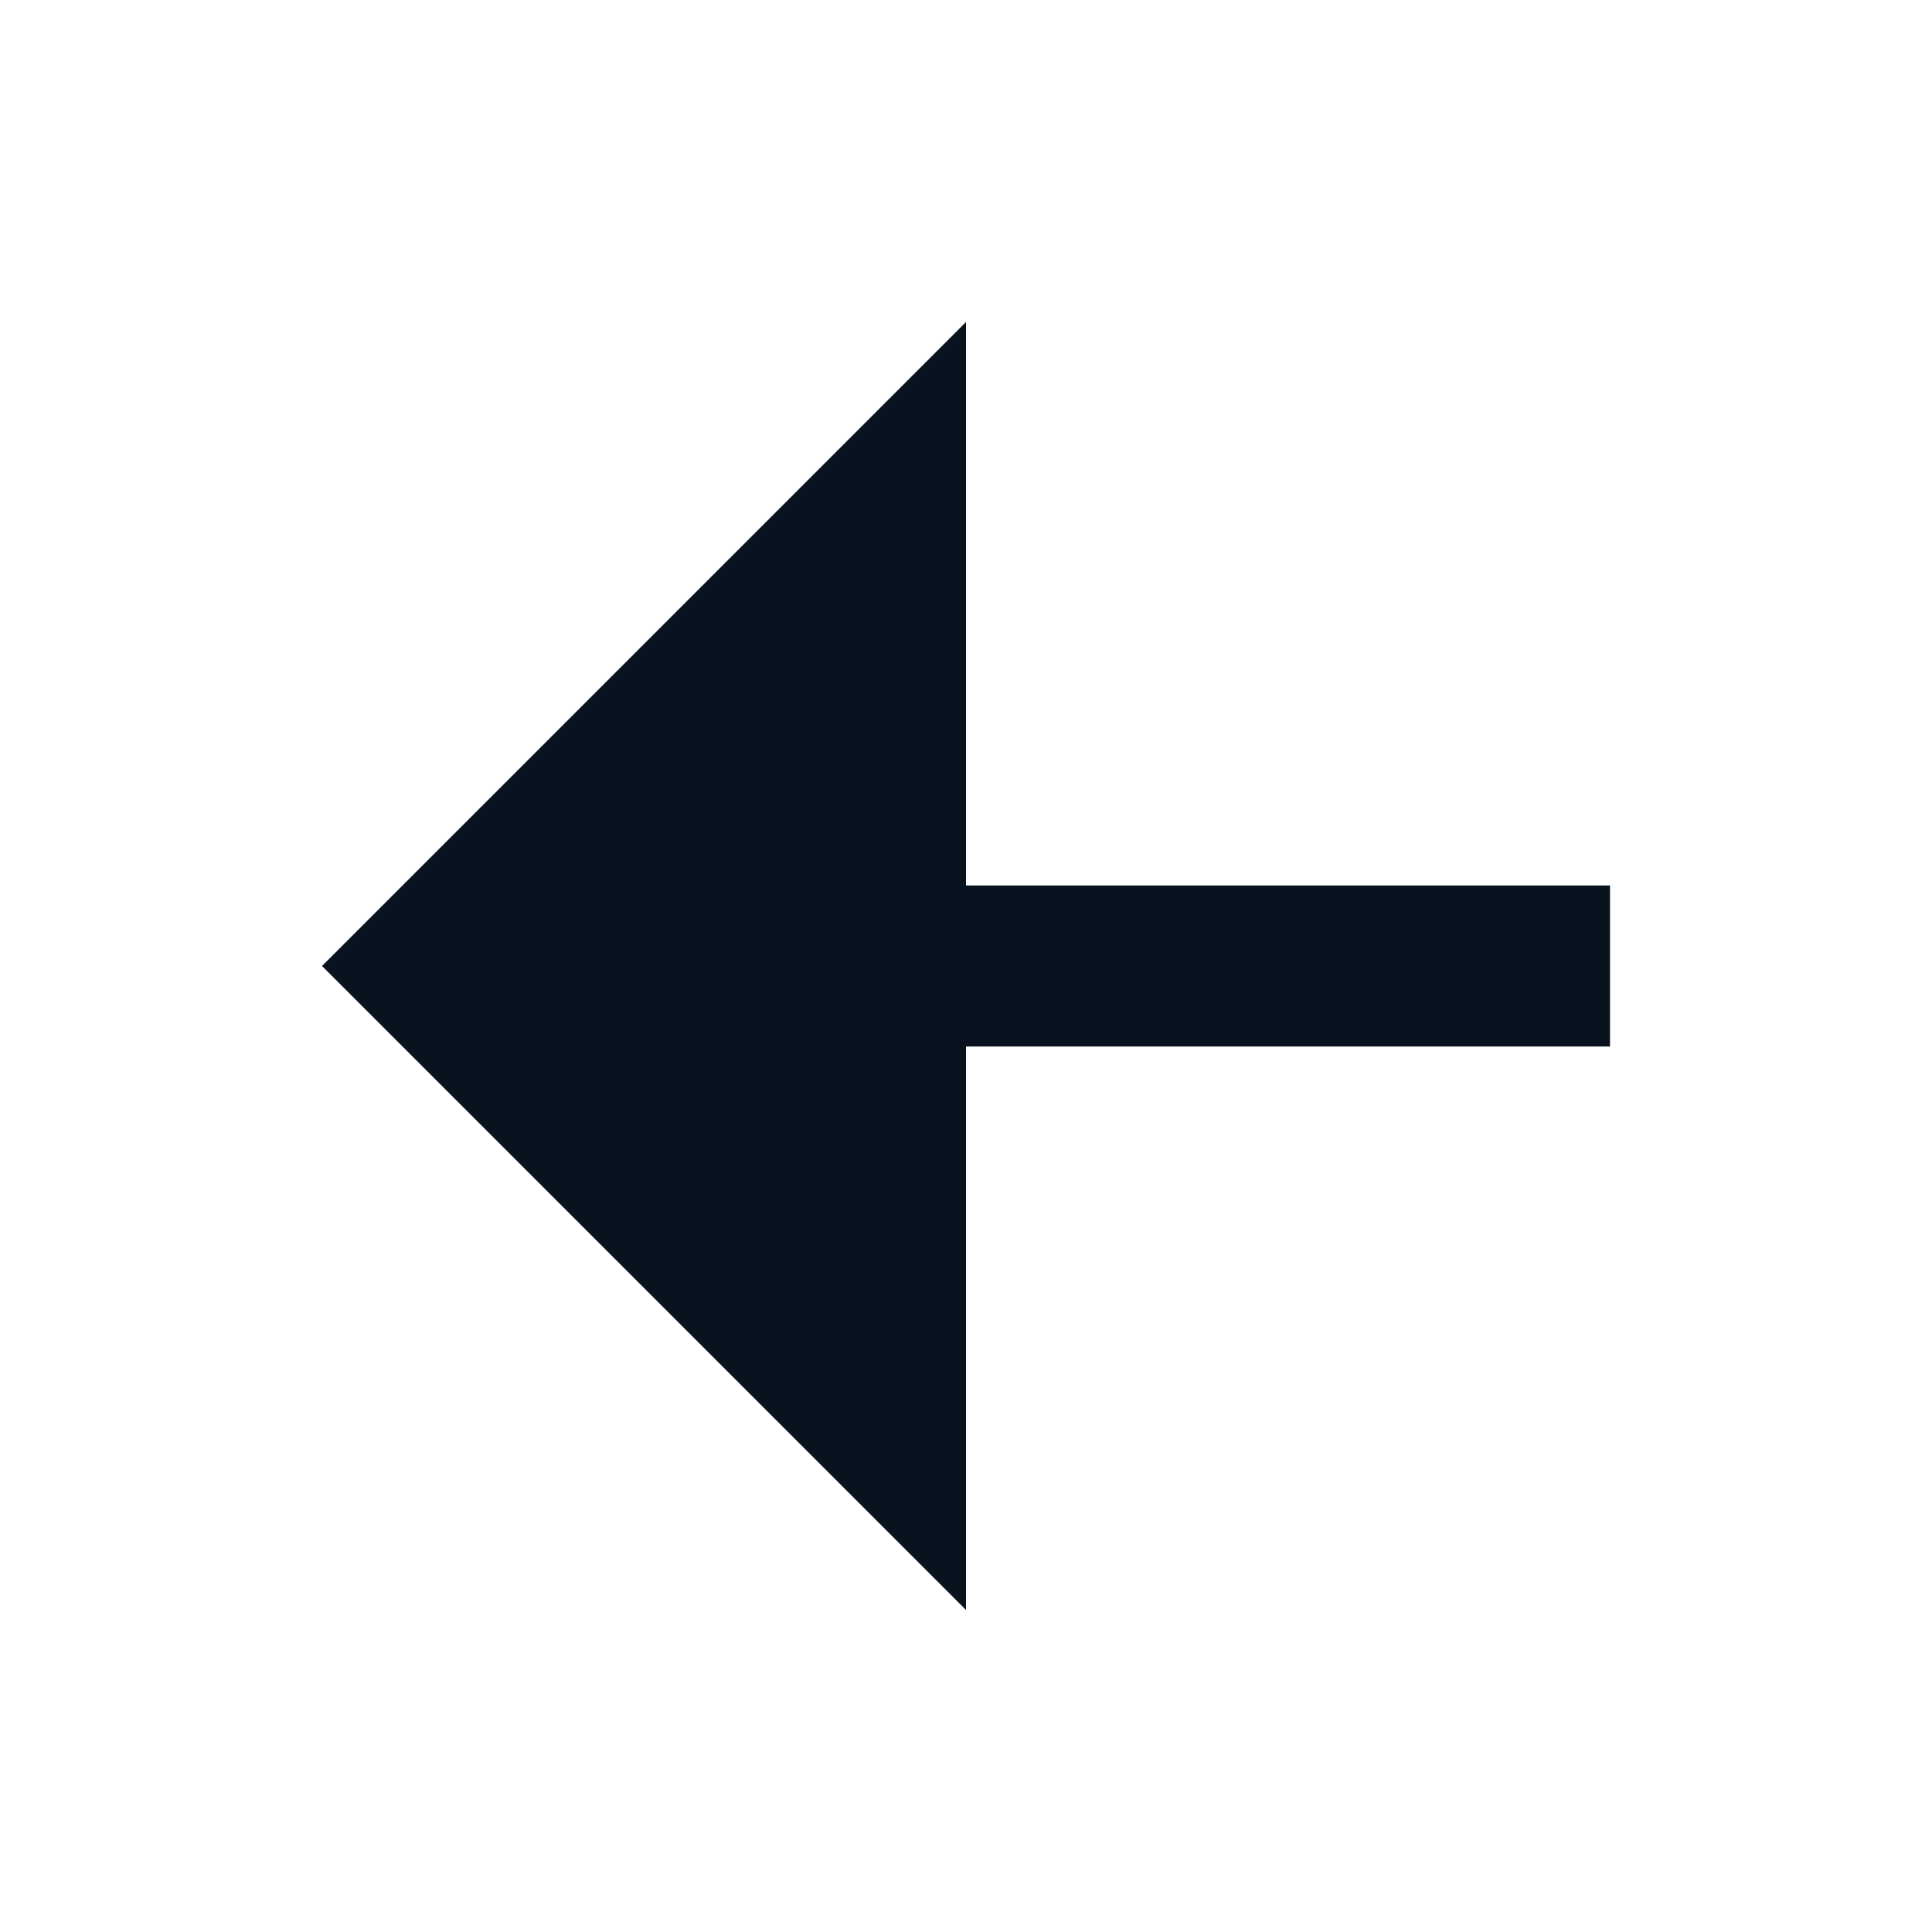 <svg width="24" height="24" viewBox="0 0 24 24" fill="none" xmlns="http://www.w3.org/2000/svg">
<g clip-path="url(#clip0_11_52204)">
<path d="M12 13V20L4 12L12 4V11H20V13H12Z" fill="#09121F"/>
</g>
<defs>
<clipPath id="clip0_11_52204">
<rect width="24" height="24" fill="white"/>
</clipPath>
</defs>
</svg>

